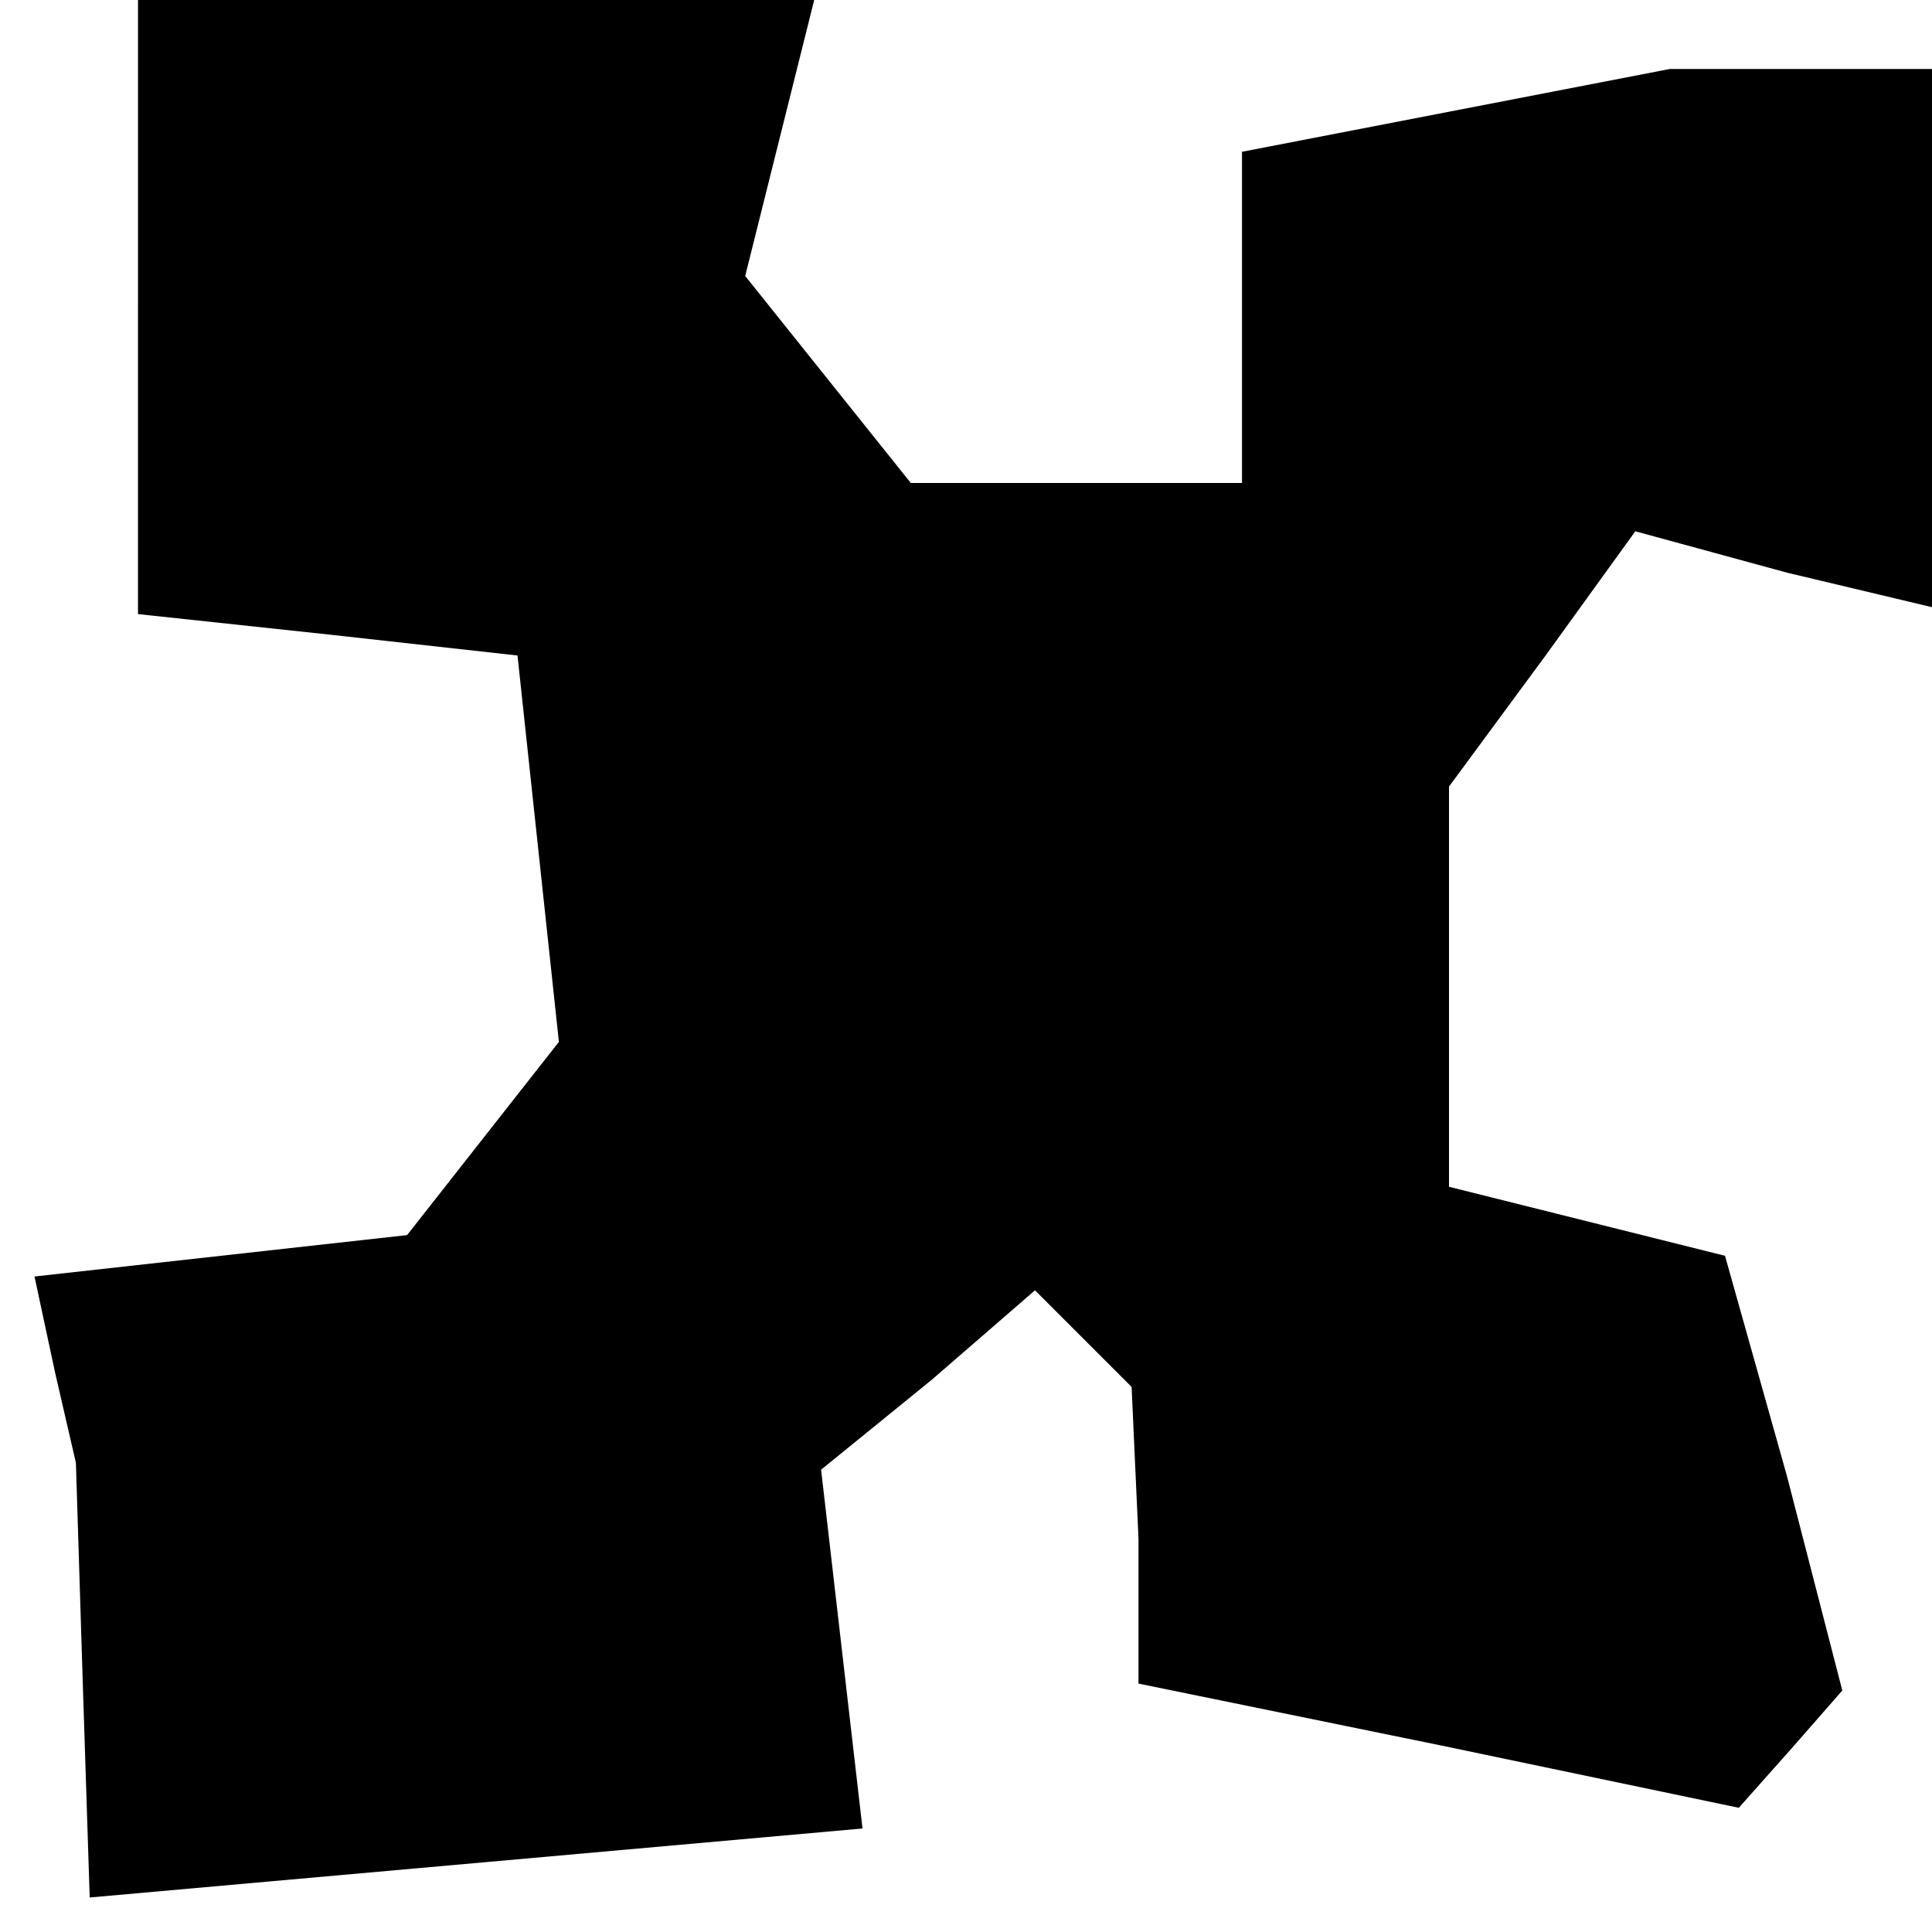<?xml version="1.0" standalone="no"?>
<!DOCTYPE svg PUBLIC "-//W3C//DTD SVG 20010904//EN"
 "http://www.w3.org/TR/2001/REC-SVG-20010904/DTD/svg10.dtd">
<svg version="1.0" xmlns="http://www.w3.org/2000/svg"
 width="28pt" height="28pt" viewBox="0 0 28 28"
 preserveAspectRatio="xMidYMid meet">
<g transform="translate(0,28) scale(0.1,-0.1)"
fill="#000000" stroke="none">
<path d="M20 236 l0 -45 28 -3 27 -3 3 -28 3 -28 -11 -14 -11 -14 -27 -3 -27
-3 3 -14 3 -13 1 -32 1 -31 56 5 56 5 -3 26 -3 26 16 13 15 13 7 -7 7 -7 1
-22 0 -21 44 -9 43 -9 8 9 7 8 -8 31 -9 32 -20 5 -20 5 0 29 0 29 14 19 13 18
22 -6 21 -5 0 39 0 39 -19 0 -19 0 -31 -6 -31 -6 0 -24 0 -24 -24 0 -24 0 -12
15 -12 15 5 20 5 20 -49 0 -49 0 0 -44z"/>
</g>
</svg>
